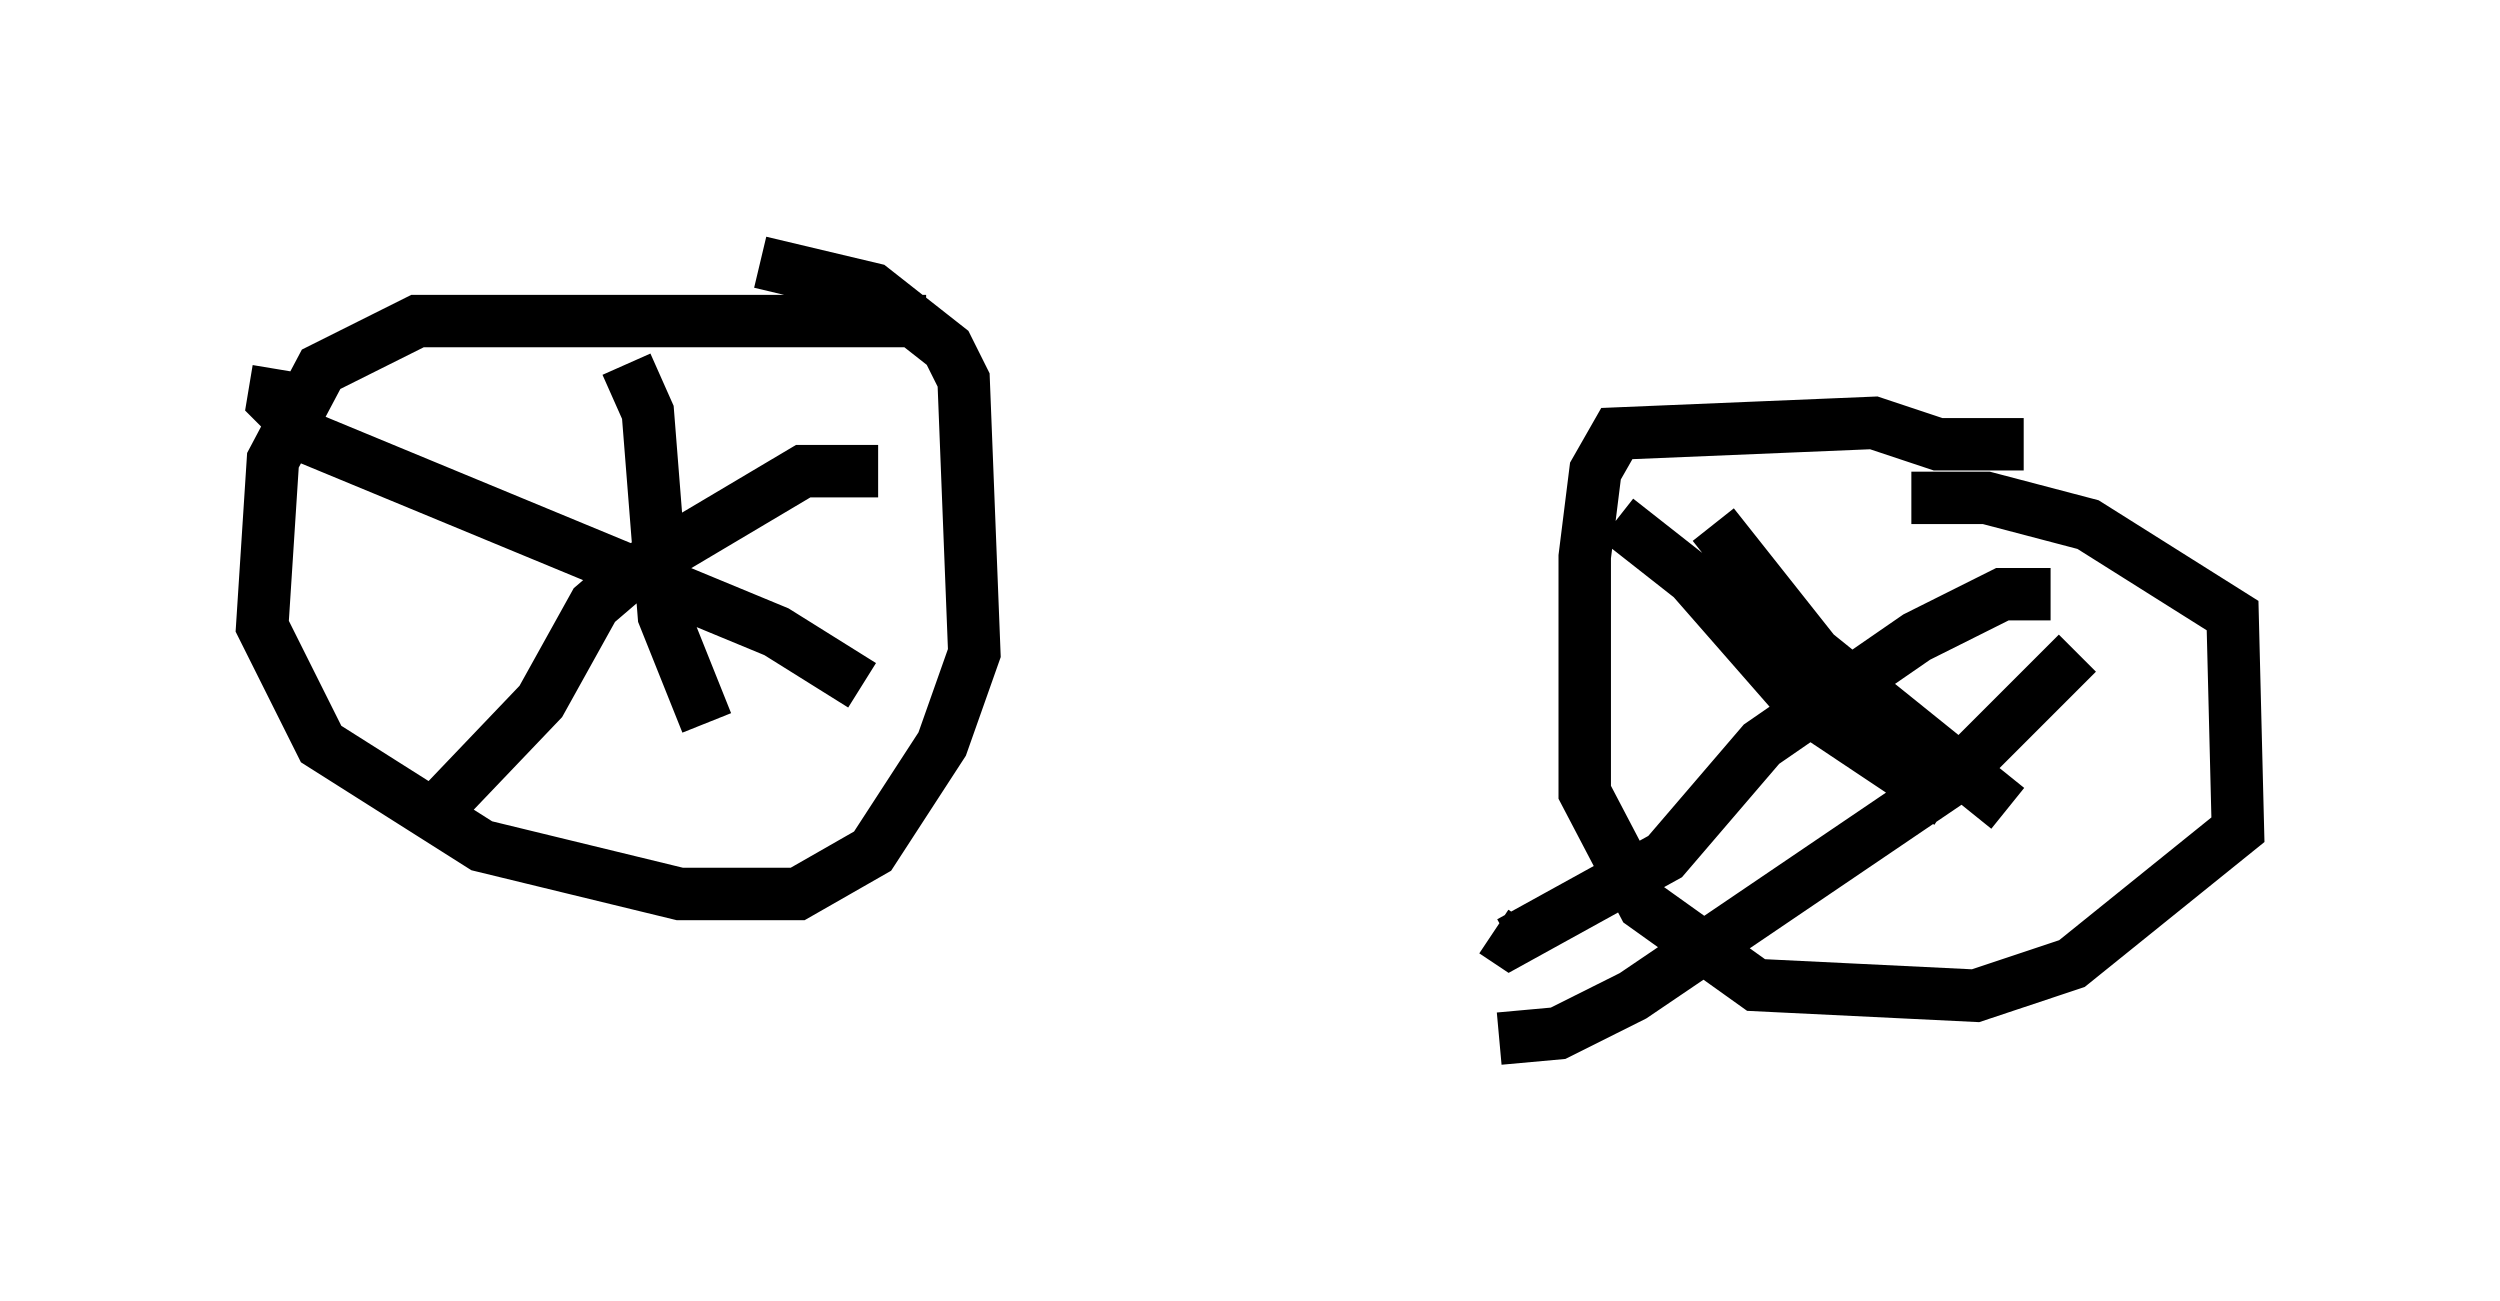 <?xml version="1.0" encoding="utf-8" ?>
<svg baseProfile="full" height="24.802" version="1.1" width="47.669" xmlns="http://www.w3.org/2000/svg" xmlns:ev="http://www.w3.org/2001/xml-events" xmlns:xlink="http://www.w3.org/1999/xlink"><defs /><rect fill="white" height="24.802" width="47.669" x="0" y="0" /><path d="M17.965, 6.735 m-0.306, -0.613 l-9.698, 0.0 -1.838, 0.919 l-0.919, 1.735 -0.204, 3.165 l1.123, 2.246 3.063, 1.94 l3.777, 0.919 2.246, 0.0 l1.429, -0.817 1.327, -2.042 l0.613, -1.735 -0.204, -5.206 l-0.306, -0.613 -1.429, -1.123 l-2.144, -0.51 m24.092, 3.471 l-1.633, 0.0 -1.225, -0.408 l-4.9, 0.204 -0.408, 0.715 l-0.204, 1.633 0.0, 4.492 l1.123, 2.144 2.144, 1.531 l4.185, 0.204 1.838, -0.613 l3.165, -2.552 -0.102, -4.083 l-2.756, -1.735 -1.94, -0.51 l-1.429, 0.0 m-3.777, 0.51 l1.94, 2.45 3.675, 2.96 m0.817, -4.083 l-0.919, 0.0 -1.633, 0.817 l-2.96, 2.042 -1.838, 2.144 l-2.96, 1.633 -0.306, -0.204 m2.348, -7.861 l1.429, 1.123 2.144, 2.45 l2.756, 1.838 m2.45, -2.858 l-2.45, 2.45 -6.023, 4.083 l-1.429, 0.715 -1.123, 0.102 m-23.275, -12.761 l-0.102, 0.613 0.715, 0.715 l8.881, 3.675 1.633, 1.021 m0.306, -4.083 l-1.429, 0.0 -3.267, 1.94 l-0.715, 0.613 -1.021, 1.838 l-2.144, 2.246 m3.777, -8.677 l0.408, 0.919 0.306, 3.879 l0.817, 2.042 " fill="none" stroke="black" stroke-width="1" /></svg>